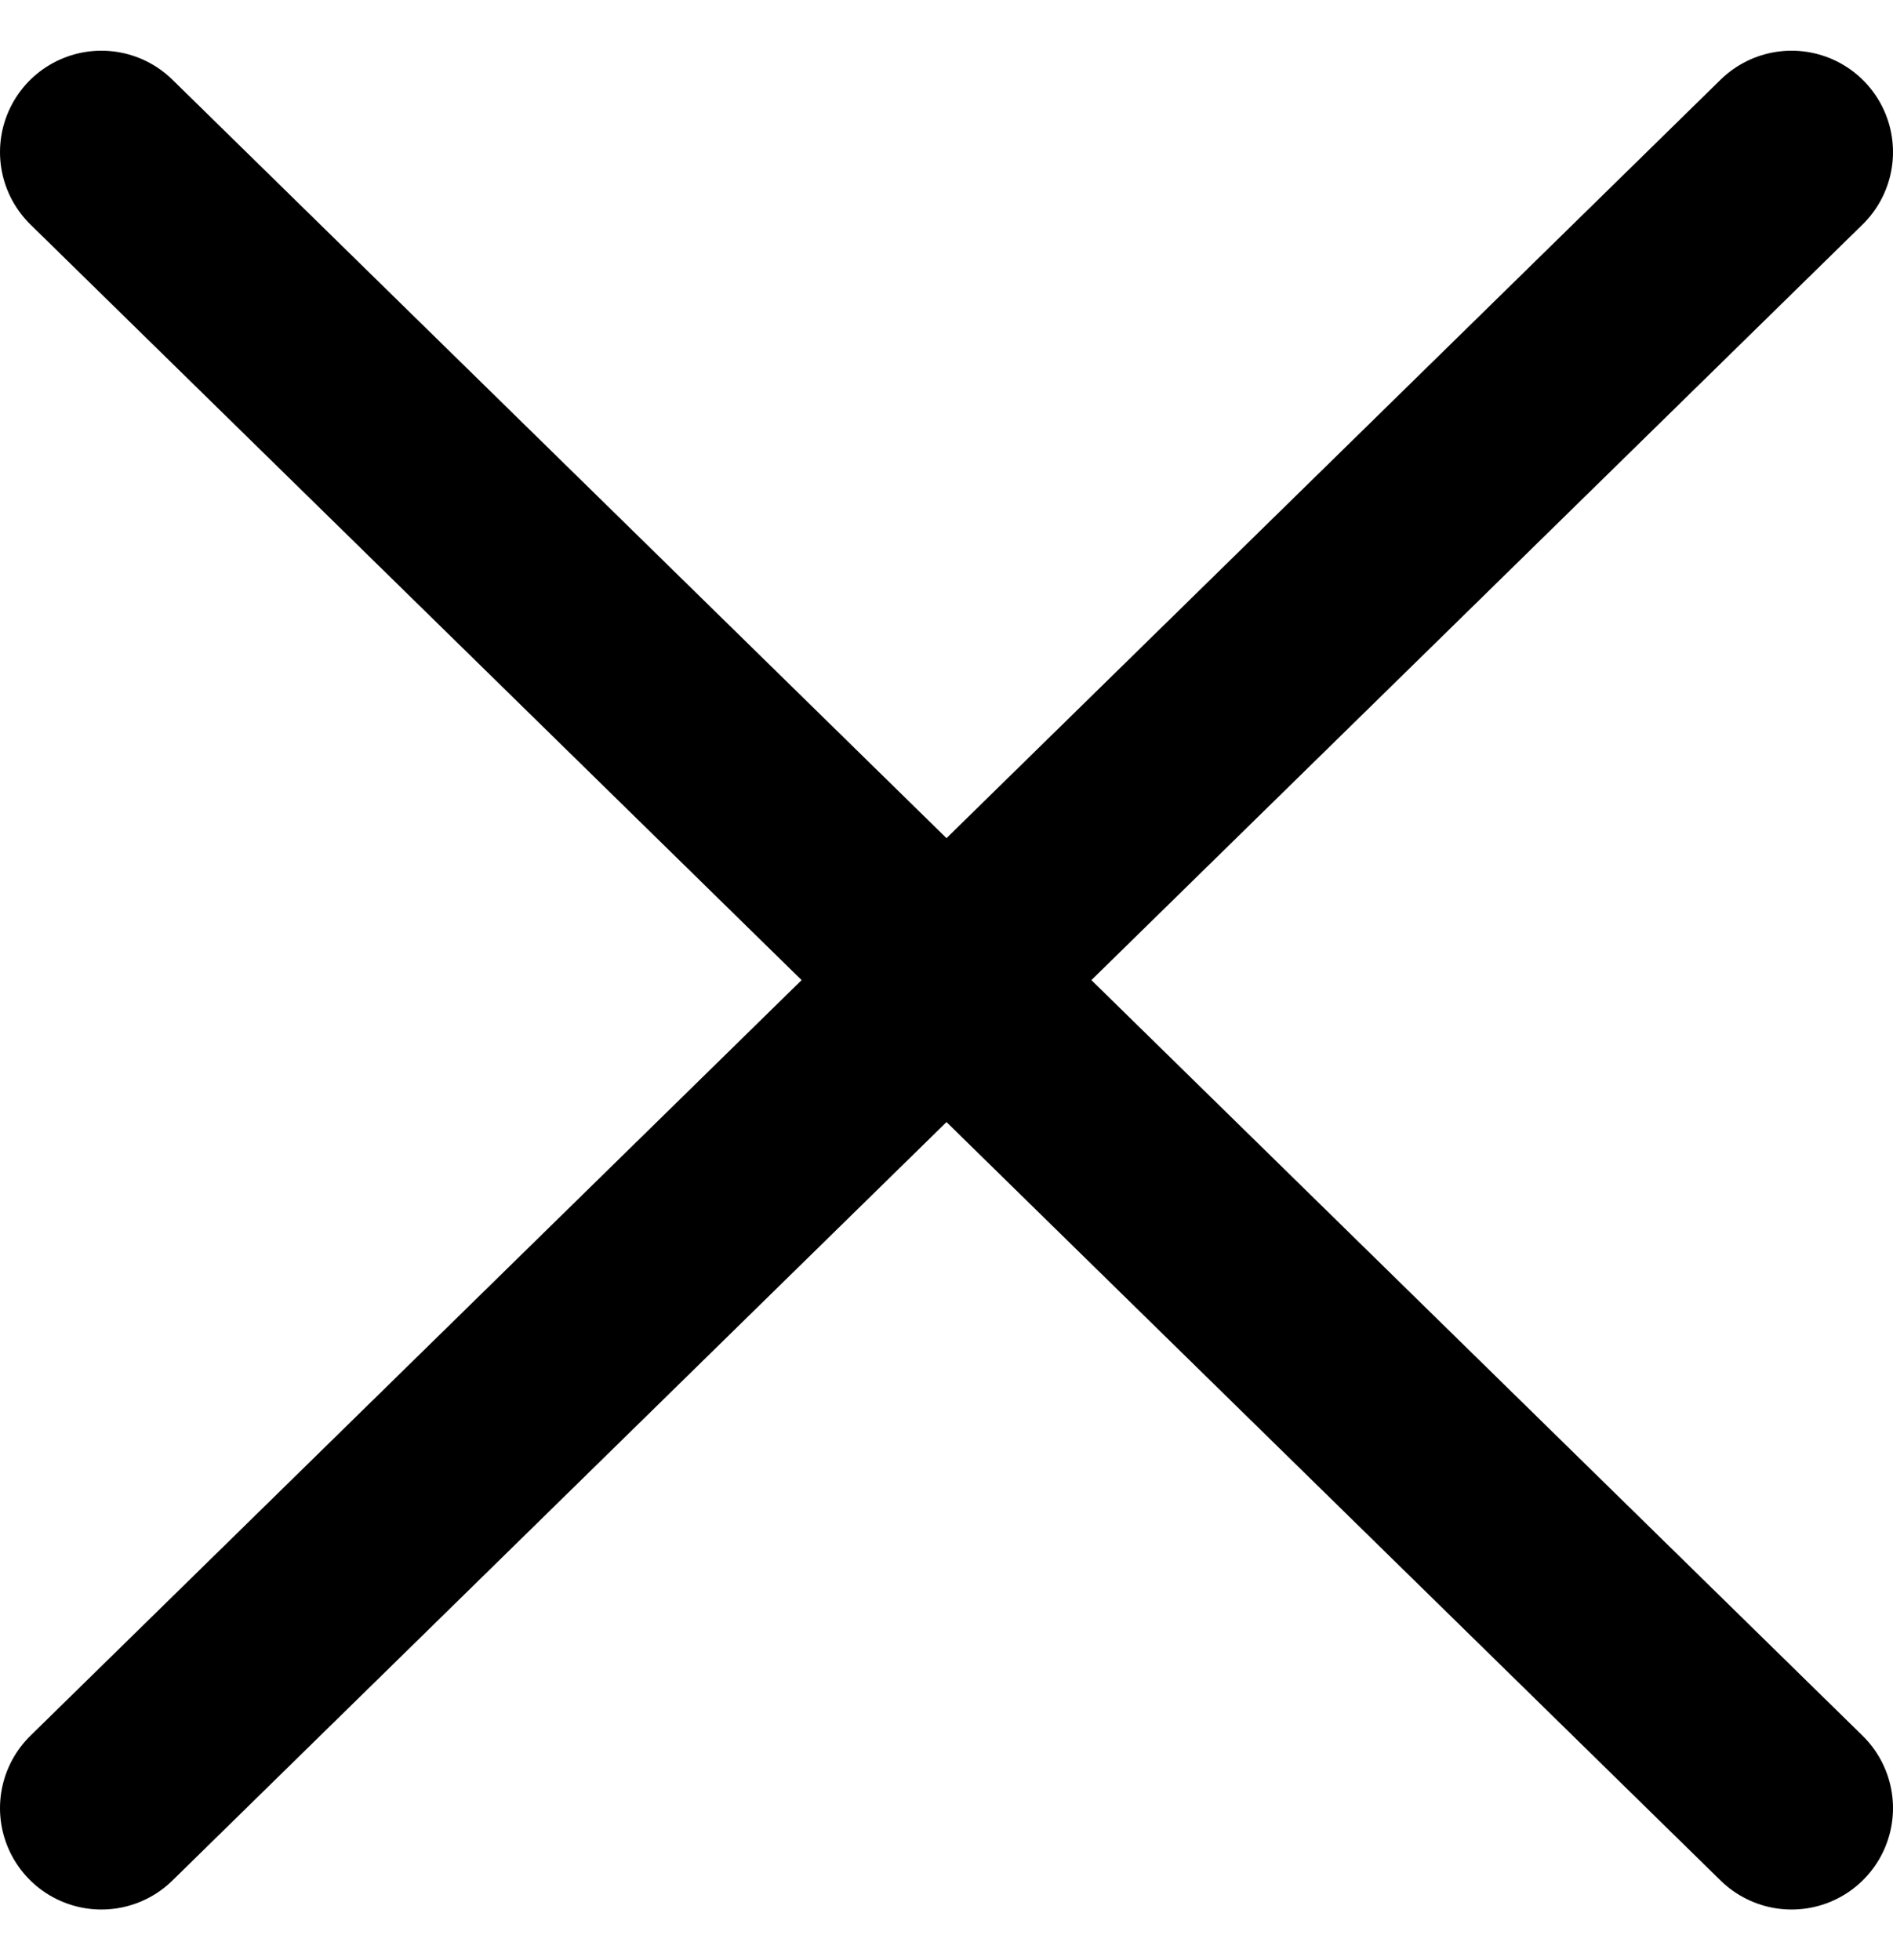 <svg width="28" height="29" viewBox="0 0 28 29" fill="none" xmlns="http://www.w3.org/2000/svg">
<path d="M26.5 2.25L1.5 26.75" stroke="black" stroke-width="3" stroke-linecap="round" stroke-linejoin="round"/>
<path d="M1.5 2.25L26.5 26.75" stroke="black" stroke-width="3" stroke-linecap="round" stroke-linejoin="round"/>
</svg>
